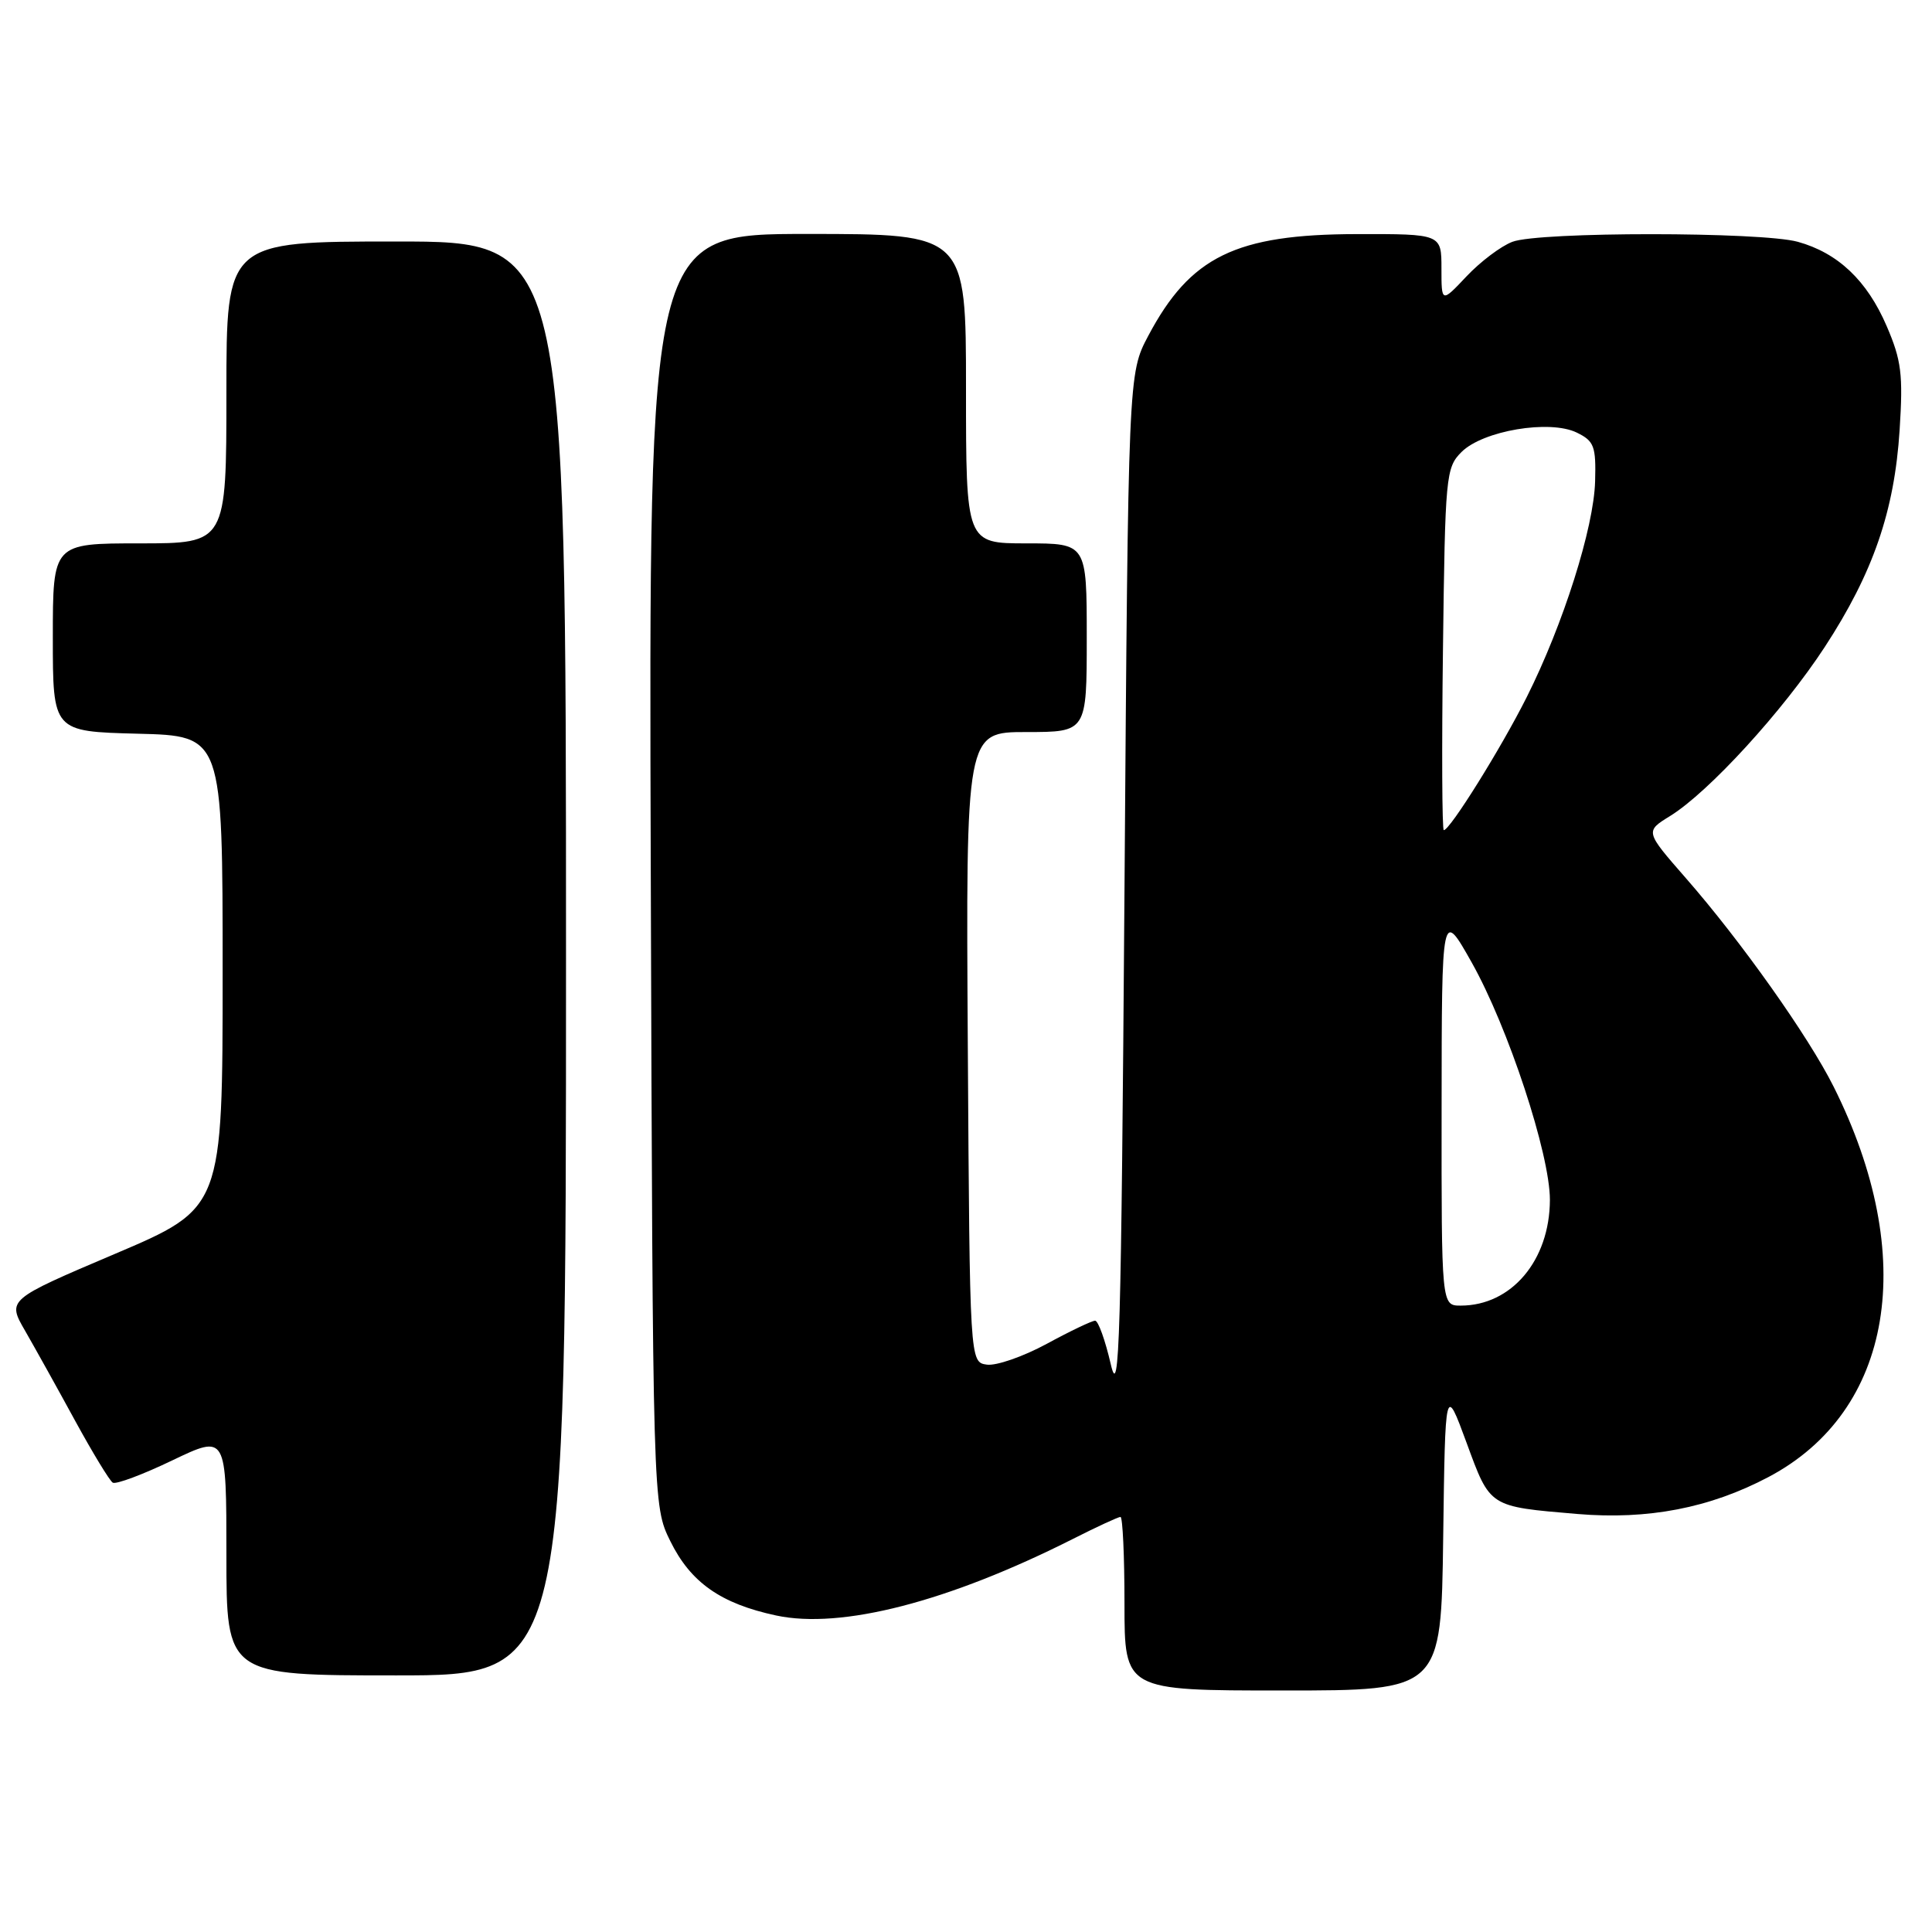 <?xml version="1.0" encoding="UTF-8" standalone="no"?>
<!DOCTYPE svg PUBLIC "-//W3C//DTD SVG 1.1//EN" "http://www.w3.org/Graphics/SVG/1.1/DTD/svg11.dtd" >
<svg xmlns="http://www.w3.org/2000/svg" xmlns:xlink="http://www.w3.org/1999/xlink" version="1.1" viewBox="0 0 256 256">
 <g >
 <path fill="currentColor"
d=" M 191.23 203.75 C 191.50 183.50 191.50 183.50 194.32 191.15 C 197.48 199.76 197.25 199.61 209.00 200.61 C 218.36 201.40 226.57 199.82 234.34 195.71 C 250.86 186.98 254.26 166.57 242.97 144.00 C 239.63 137.32 230.68 124.69 223.37 116.34 C 217.98 110.17 217.98 110.17 221.29 108.13 C 226.42 104.96 236.24 94.22 241.79 85.73 C 248.20 75.91 251.02 67.72 251.71 56.98 C 252.18 49.60 251.95 47.75 249.99 43.20 C 247.40 37.18 243.55 33.52 238.22 32.04 C 233.37 30.70 203.93 30.69 200.40 32.04 C 198.89 32.61 196.16 34.67 194.33 36.61 C 191.00 40.14 191.00 40.14 191.00 35.57 C 191.00 31.00 191.00 31.00 179.75 31.02 C 163.74 31.05 157.72 33.99 152.15 44.50 C 149.50 49.50 149.50 49.50 149.00 118.00 C 148.56 177.77 148.33 185.77 147.18 180.75 C 146.45 177.59 145.52 175.00 145.11 175.00 C 144.69 175.00 141.80 176.38 138.69 178.07 C 135.57 179.76 132.00 181.00 130.76 180.82 C 128.50 180.50 128.50 180.50 128.24 138.75 C 127.98 97.00 127.98 97.00 135.99 97.00 C 144.00 97.00 144.00 97.00 144.00 84.50 C 144.00 72.00 144.00 72.00 136.00 72.00 C 128.00 72.00 128.00 72.00 128.00 51.50 C 128.00 31.00 128.00 31.00 106.98 31.00 C 85.96 31.00 85.96 31.00 86.23 115.25 C 86.50 199.50 86.50 199.50 88.82 204.21 C 91.52 209.69 95.50 212.49 102.84 214.06 C 111.47 215.91 125.66 212.25 142.20 203.90 C 145.36 202.30 148.18 201.00 148.47 201.00 C 148.76 201.00 149.00 206.18 149.00 212.50 C 149.00 224.00 149.00 224.00 169.98 224.00 C 190.96 224.00 190.96 224.00 191.23 203.75 Z  M 75.00 127.00 C 75.00 32.00 75.00 32.00 52.50 32.00 C 30.00 32.00 30.00 32.00 30.00 52.00 C 30.00 72.00 30.00 72.00 18.50 72.00 C 7.00 72.00 7.00 72.00 7.00 84.47 C 7.00 96.93 7.00 96.93 18.25 97.22 C 29.50 97.50 29.50 97.50 29.50 128.79 C 29.50 160.08 29.50 160.08 15.22 166.15 C 0.94 172.22 0.94 172.22 3.34 176.36 C 4.65 178.64 7.63 183.99 9.95 188.25 C 12.28 192.51 14.52 196.20 14.94 196.46 C 15.36 196.72 18.92 195.39 22.85 193.50 C 30.00 190.08 30.00 190.08 30.00 206.04 C 30.00 222.00 30.00 222.00 52.50 222.00 C 75.00 222.00 75.00 222.00 75.00 127.00 Z  M 191.02 146.75 C 191.04 120.50 191.04 120.50 194.99 127.50 C 199.84 136.11 205.38 152.94 205.37 159.00 C 205.34 167.01 200.28 173.00 193.55 173.00 C 191.00 173.00 191.00 173.00 191.02 146.75 Z  M 191.20 86.03 C 191.49 62.99 191.58 61.97 193.66 59.89 C 196.50 57.06 205.34 55.57 208.93 57.32 C 211.23 58.44 211.49 59.12 211.36 63.77 C 211.20 69.91 207.13 82.76 202.29 92.39 C 198.92 99.11 192.13 110.00 191.31 110.00 C 191.08 110.00 191.03 99.21 191.20 86.03 Z "/>
</g>
</svg>